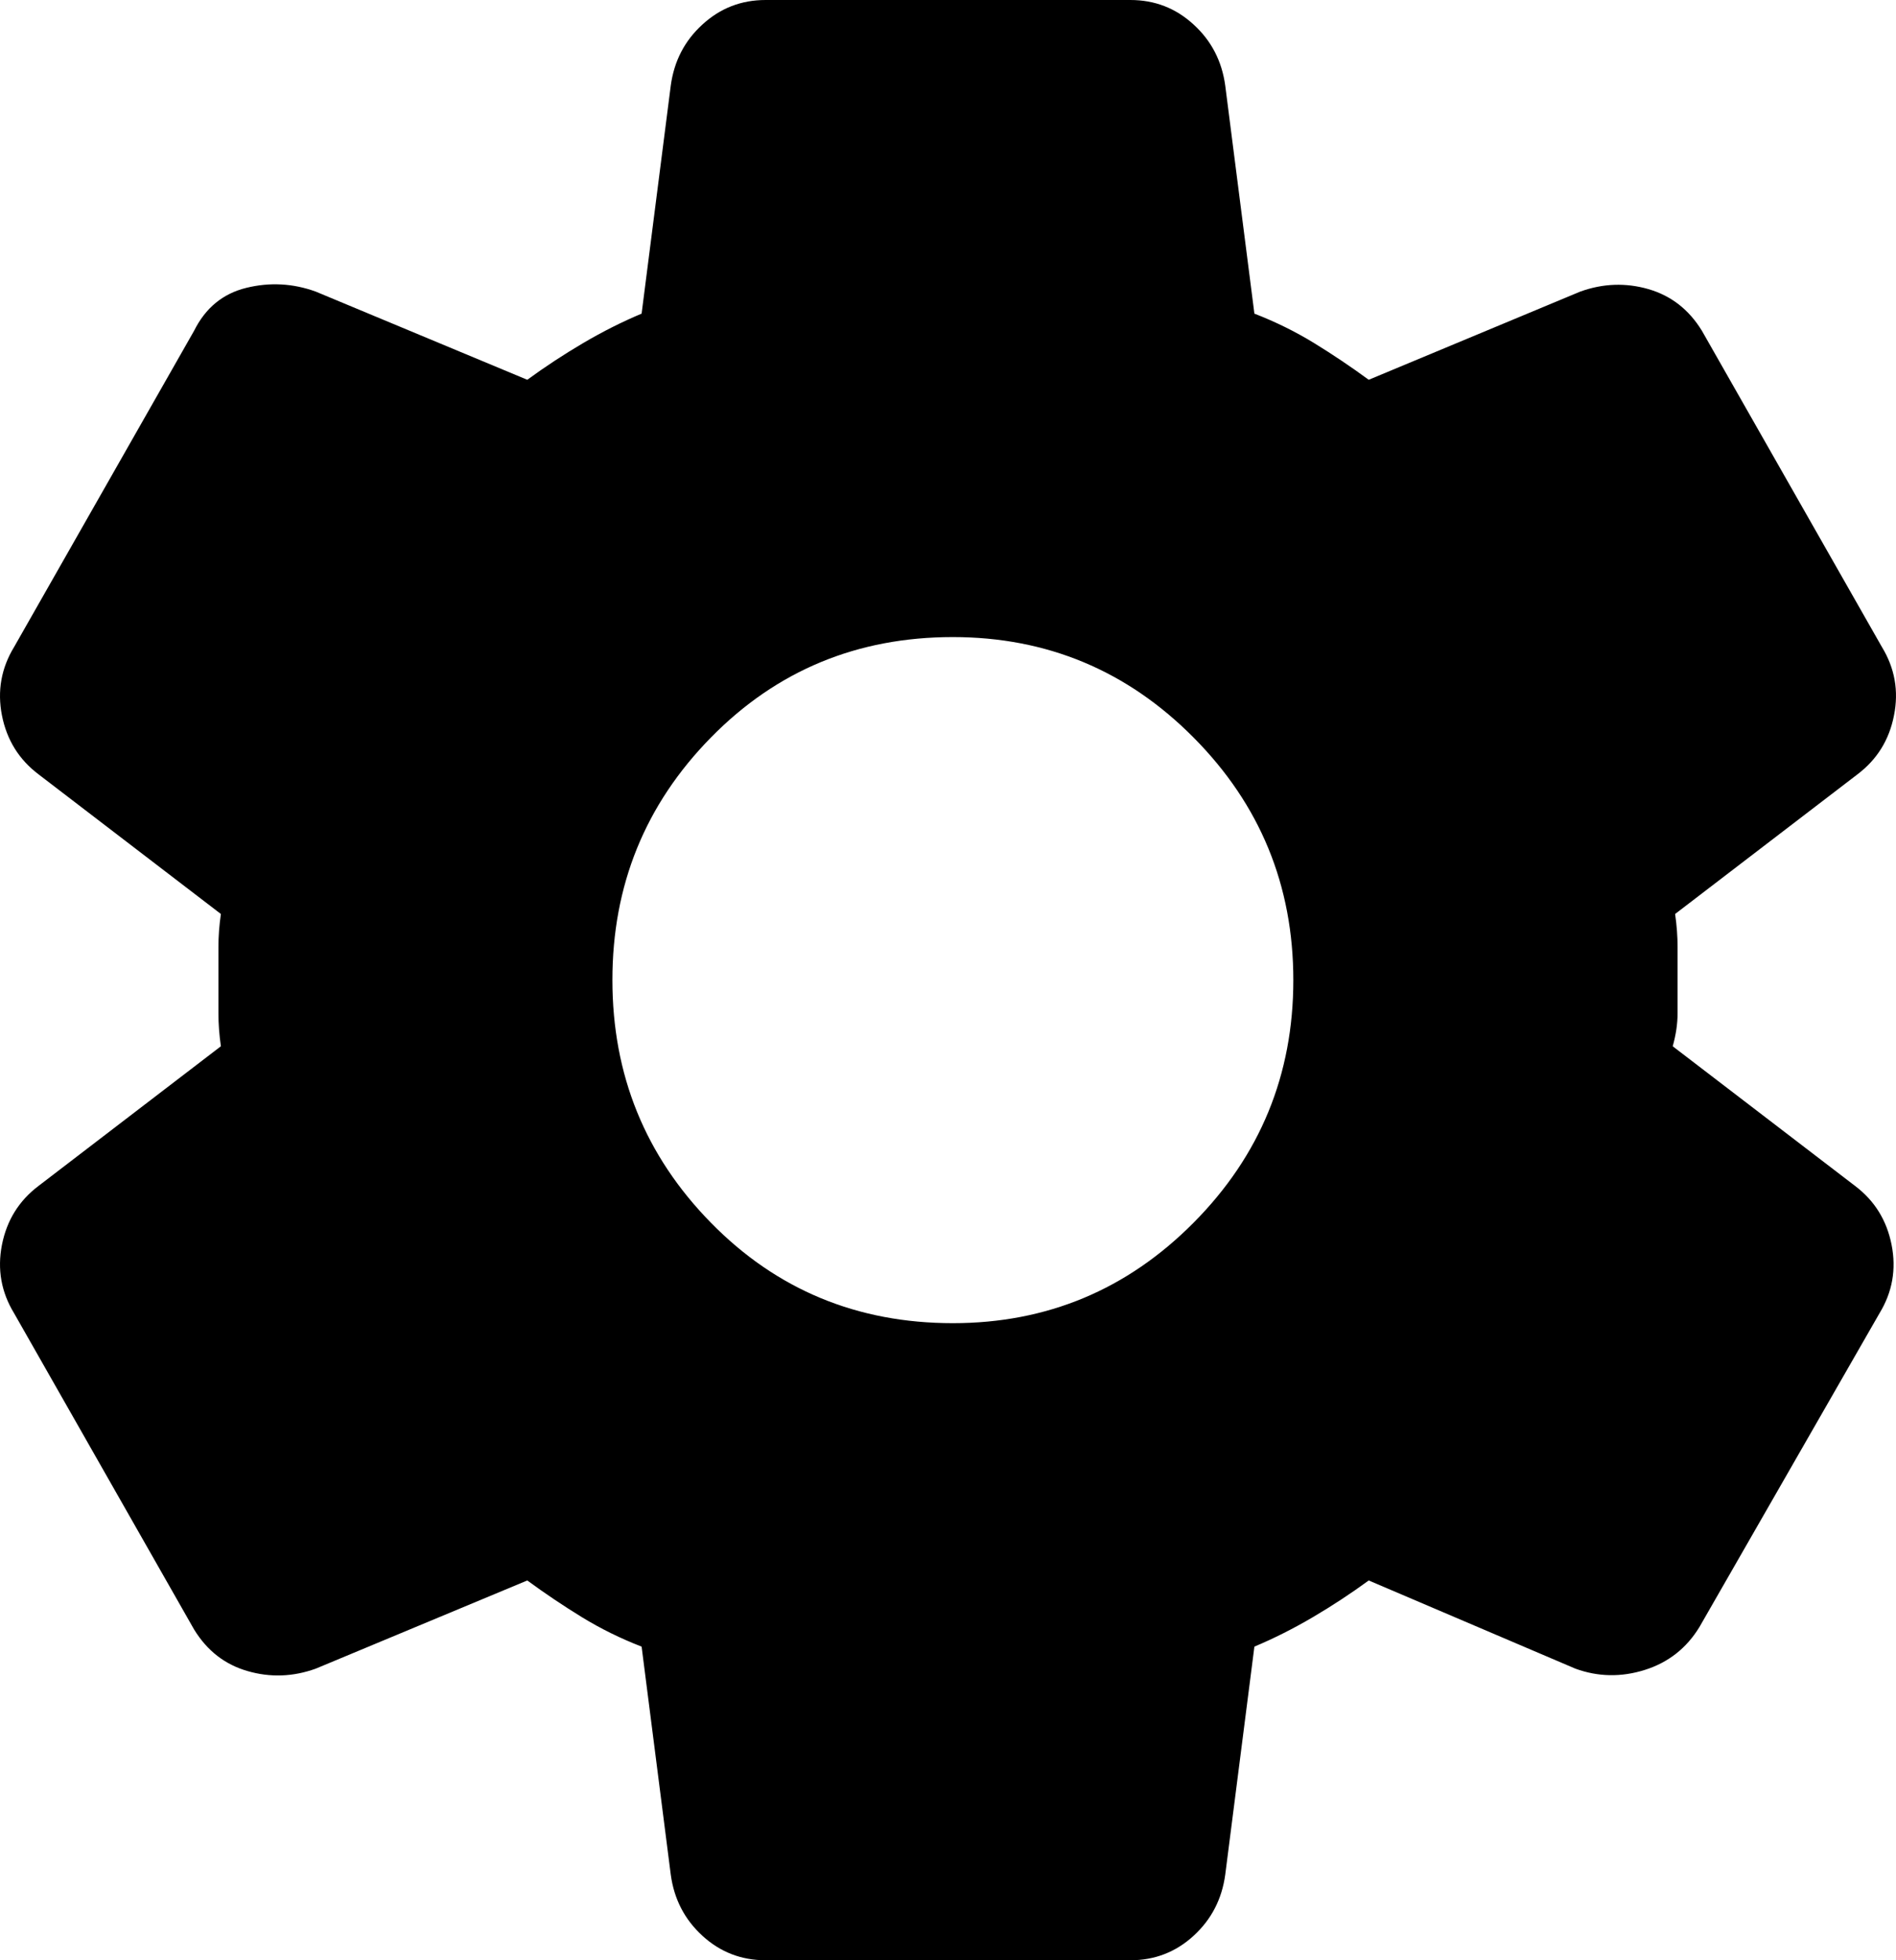 <svg width="30" height="31" viewBox="0 0 30 31" fill="none" xmlns="http://www.w3.org/2000/svg">
<path d="M17.886 31H12.114C11.729 31 11.396 30.871 11.114 30.613C10.831 30.354 10.665 30.031 10.613 29.644L10.152 26.04C9.818 25.911 9.504 25.756 9.208 25.575C8.913 25.394 8.624 25.2 8.343 24.994L4.995 26.389C4.636 26.518 4.277 26.531 3.918 26.427C3.559 26.324 3.277 26.105 3.071 25.769L0.224 20.77C0.019 20.434 -0.045 20.073 0.031 19.685C0.108 19.297 0.301 18.988 0.609 18.755L3.495 16.546C3.469 16.365 3.456 16.191 3.456 16.022V14.978C3.456 14.809 3.469 14.635 3.495 14.454L0.609 12.245C0.301 12.012 0.108 11.703 0.031 11.315C-0.045 10.928 0.019 10.566 0.224 10.23L3.071 5.231C3.251 4.87 3.526 4.643 3.898 4.552C4.269 4.461 4.635 4.481 4.995 4.611L8.343 6.006C8.625 5.8 8.92 5.606 9.228 5.425C9.536 5.244 9.844 5.089 10.152 4.96L10.613 1.356C10.665 0.969 10.831 0.646 11.114 0.388C11.396 0.129 11.729 0 12.114 0H17.886C18.271 0 18.604 0.129 18.886 0.388C19.169 0.646 19.335 0.969 19.387 1.356L19.848 4.96C20.182 5.089 20.496 5.244 20.792 5.425C21.087 5.606 21.376 5.8 21.657 6.006L25.005 4.611C25.364 4.482 25.723 4.469 26.082 4.572C26.441 4.676 26.723 4.895 26.929 5.231L29.776 10.23C29.981 10.566 30.046 10.928 29.968 11.315C29.892 11.703 29.699 12.012 29.391 12.245L26.505 14.454C26.531 14.635 26.544 14.809 26.544 14.978V16.022C26.544 16.191 26.518 16.365 26.467 16.546L29.353 18.755C29.661 18.988 29.853 19.297 29.93 19.685C30.007 20.073 29.943 20.434 29.738 20.77L26.89 25.73C26.685 26.066 26.396 26.292 26.024 26.409C25.651 26.526 25.286 26.519 24.928 26.389L21.657 24.994C21.375 25.2 21.08 25.394 20.772 25.575C20.464 25.756 20.156 25.911 19.848 26.04L19.387 29.644C19.335 30.031 19.169 30.354 18.886 30.613C18.604 30.871 18.271 31 17.886 31ZM15.077 20.925C16.565 20.925 17.835 20.395 18.886 19.336C19.938 18.277 20.464 16.998 20.464 15.5C20.464 14.002 19.938 12.723 18.886 11.664C17.835 10.605 16.565 10.075 15.077 10.075C13.563 10.075 12.287 10.605 11.248 11.664C10.208 12.723 9.689 14.002 9.69 15.5C9.69 16.998 10.209 18.277 11.248 19.336C12.286 20.395 13.562 20.925 15.077 20.925Z" fill="black"/>
</svg>
